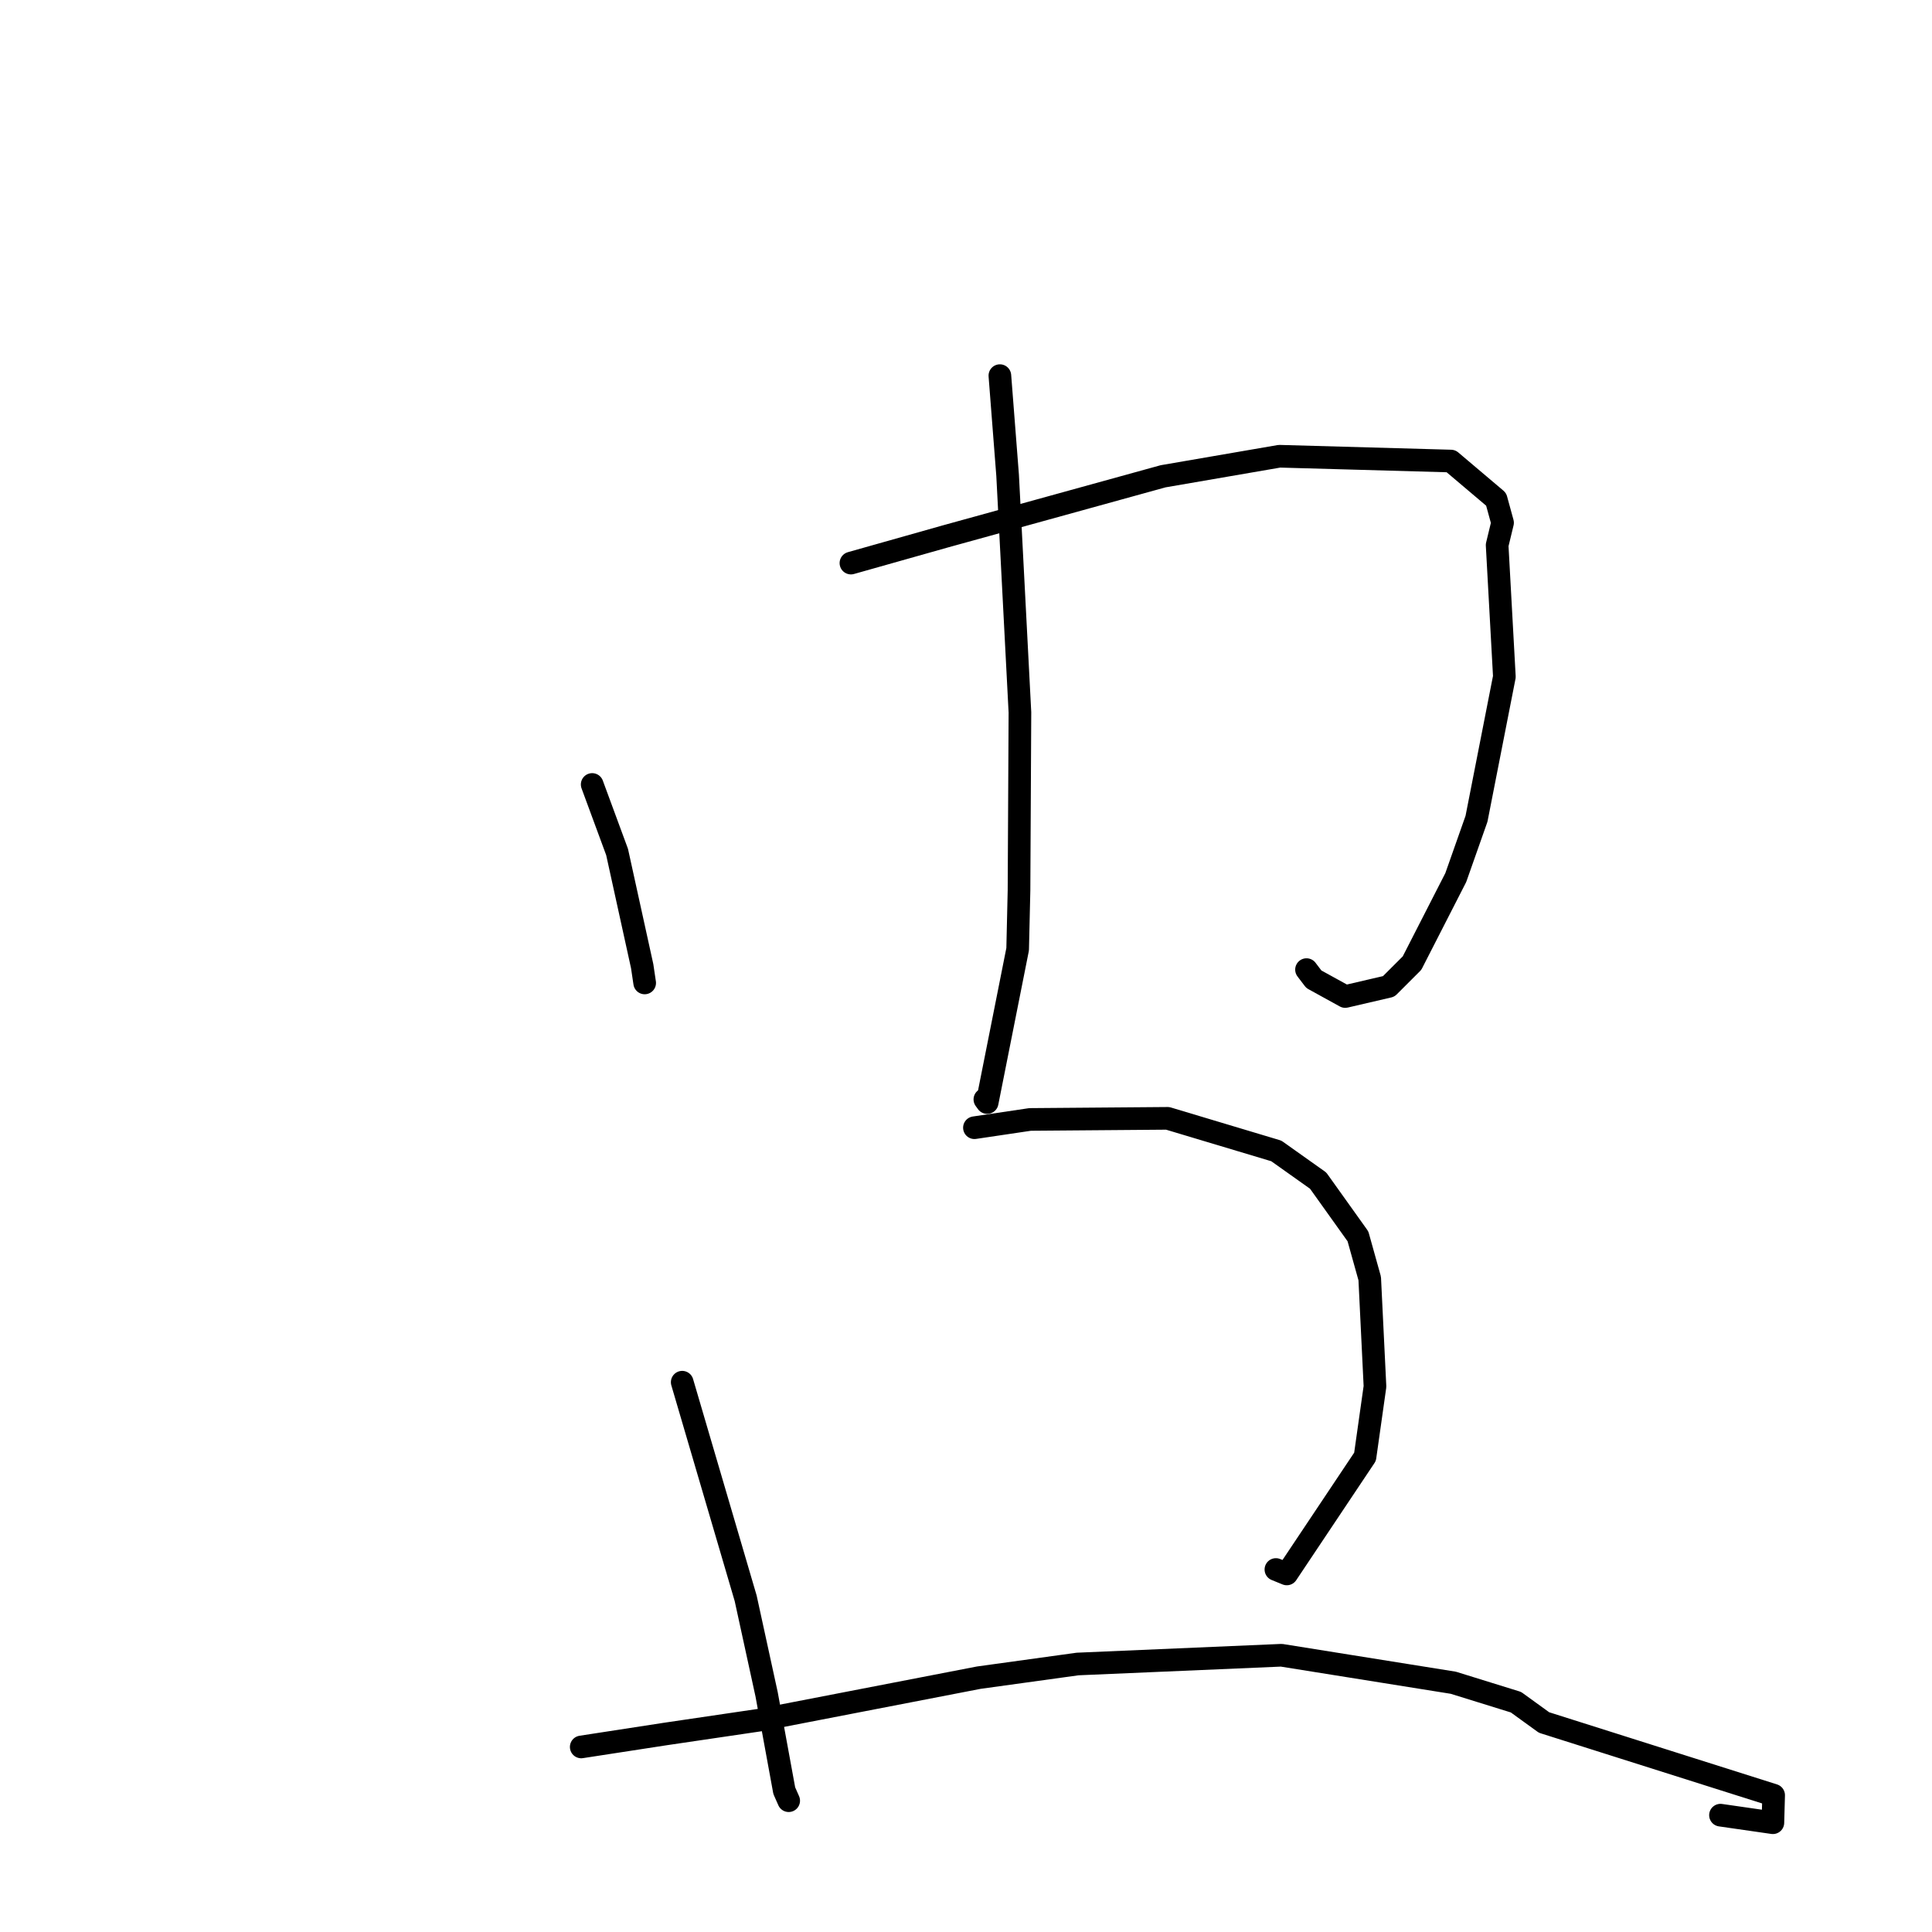 <?xml version="1.0" standalone="no"?>
    <svg width="256" height="256" xmlns="http://www.w3.org/2000/svg" version="1.1">
    <polyline stroke="black" stroke-width="3" stroke-linecap="round" fill="transparent" stroke-linejoin="round" points="78.467 103.946 81.767 112.893 85.092 128.023 85.397 130.073 85.423 130.244 " />
        <polyline stroke="black" stroke-width="3" stroke-linecap="round" fill="transparent" stroke-linejoin="round" points="112.753 74.612 125.324 71.061 154.114 63.111 169.533 60.454 192.254 61.091 198.245 66.161 199.096 69.264 198.378 72.233 199.337 89.67 195.644 108.493 192.897 116.285 187.099 127.618 184.01 130.705 178.251 132.045 174.09 129.754 173.119 128.478 " />
        <polyline stroke="black" stroke-width="3" stroke-linecap="round" fill="transparent" stroke-linejoin="round" points="132.489 49.773 133.514 62.976 135.146 94.4 135.024 117.995 134.844 125.778 130.806 146.093 130.501 145.675 " />
        <polyline stroke="black" stroke-width="3" stroke-linecap="round" fill="transparent" stroke-linejoin="round" points="90.396 183.149 98.806 211.787 101.582 224.517 103.919 237.274 104.453 238.481 104.499 238.586 104.506 238.602 " />
        <polyline stroke="black" stroke-width="3" stroke-linecap="round" fill="transparent" stroke-linejoin="round" points="129.117 149.428 136.49 148.333 154.722 148.186 169.119 152.505 174.66 156.437 179.935 163.822 181.495 169.407 182.192 183.717 180.874 193.033 170.506 208.555 169.064 207.967 " />
        <polyline stroke="black" stroke-width="3" stroke-linecap="round" fill="transparent" stroke-linejoin="round" points="77.016 231.48 88.191 229.759 100.638 227.924 129.695 222.299 142.791 220.489 169.797 219.329 192.566 222.971 200.871 225.548 204.592 228.24 235.017 237.876 234.916 241.52 227.972 240.519 " />
        </svg>
